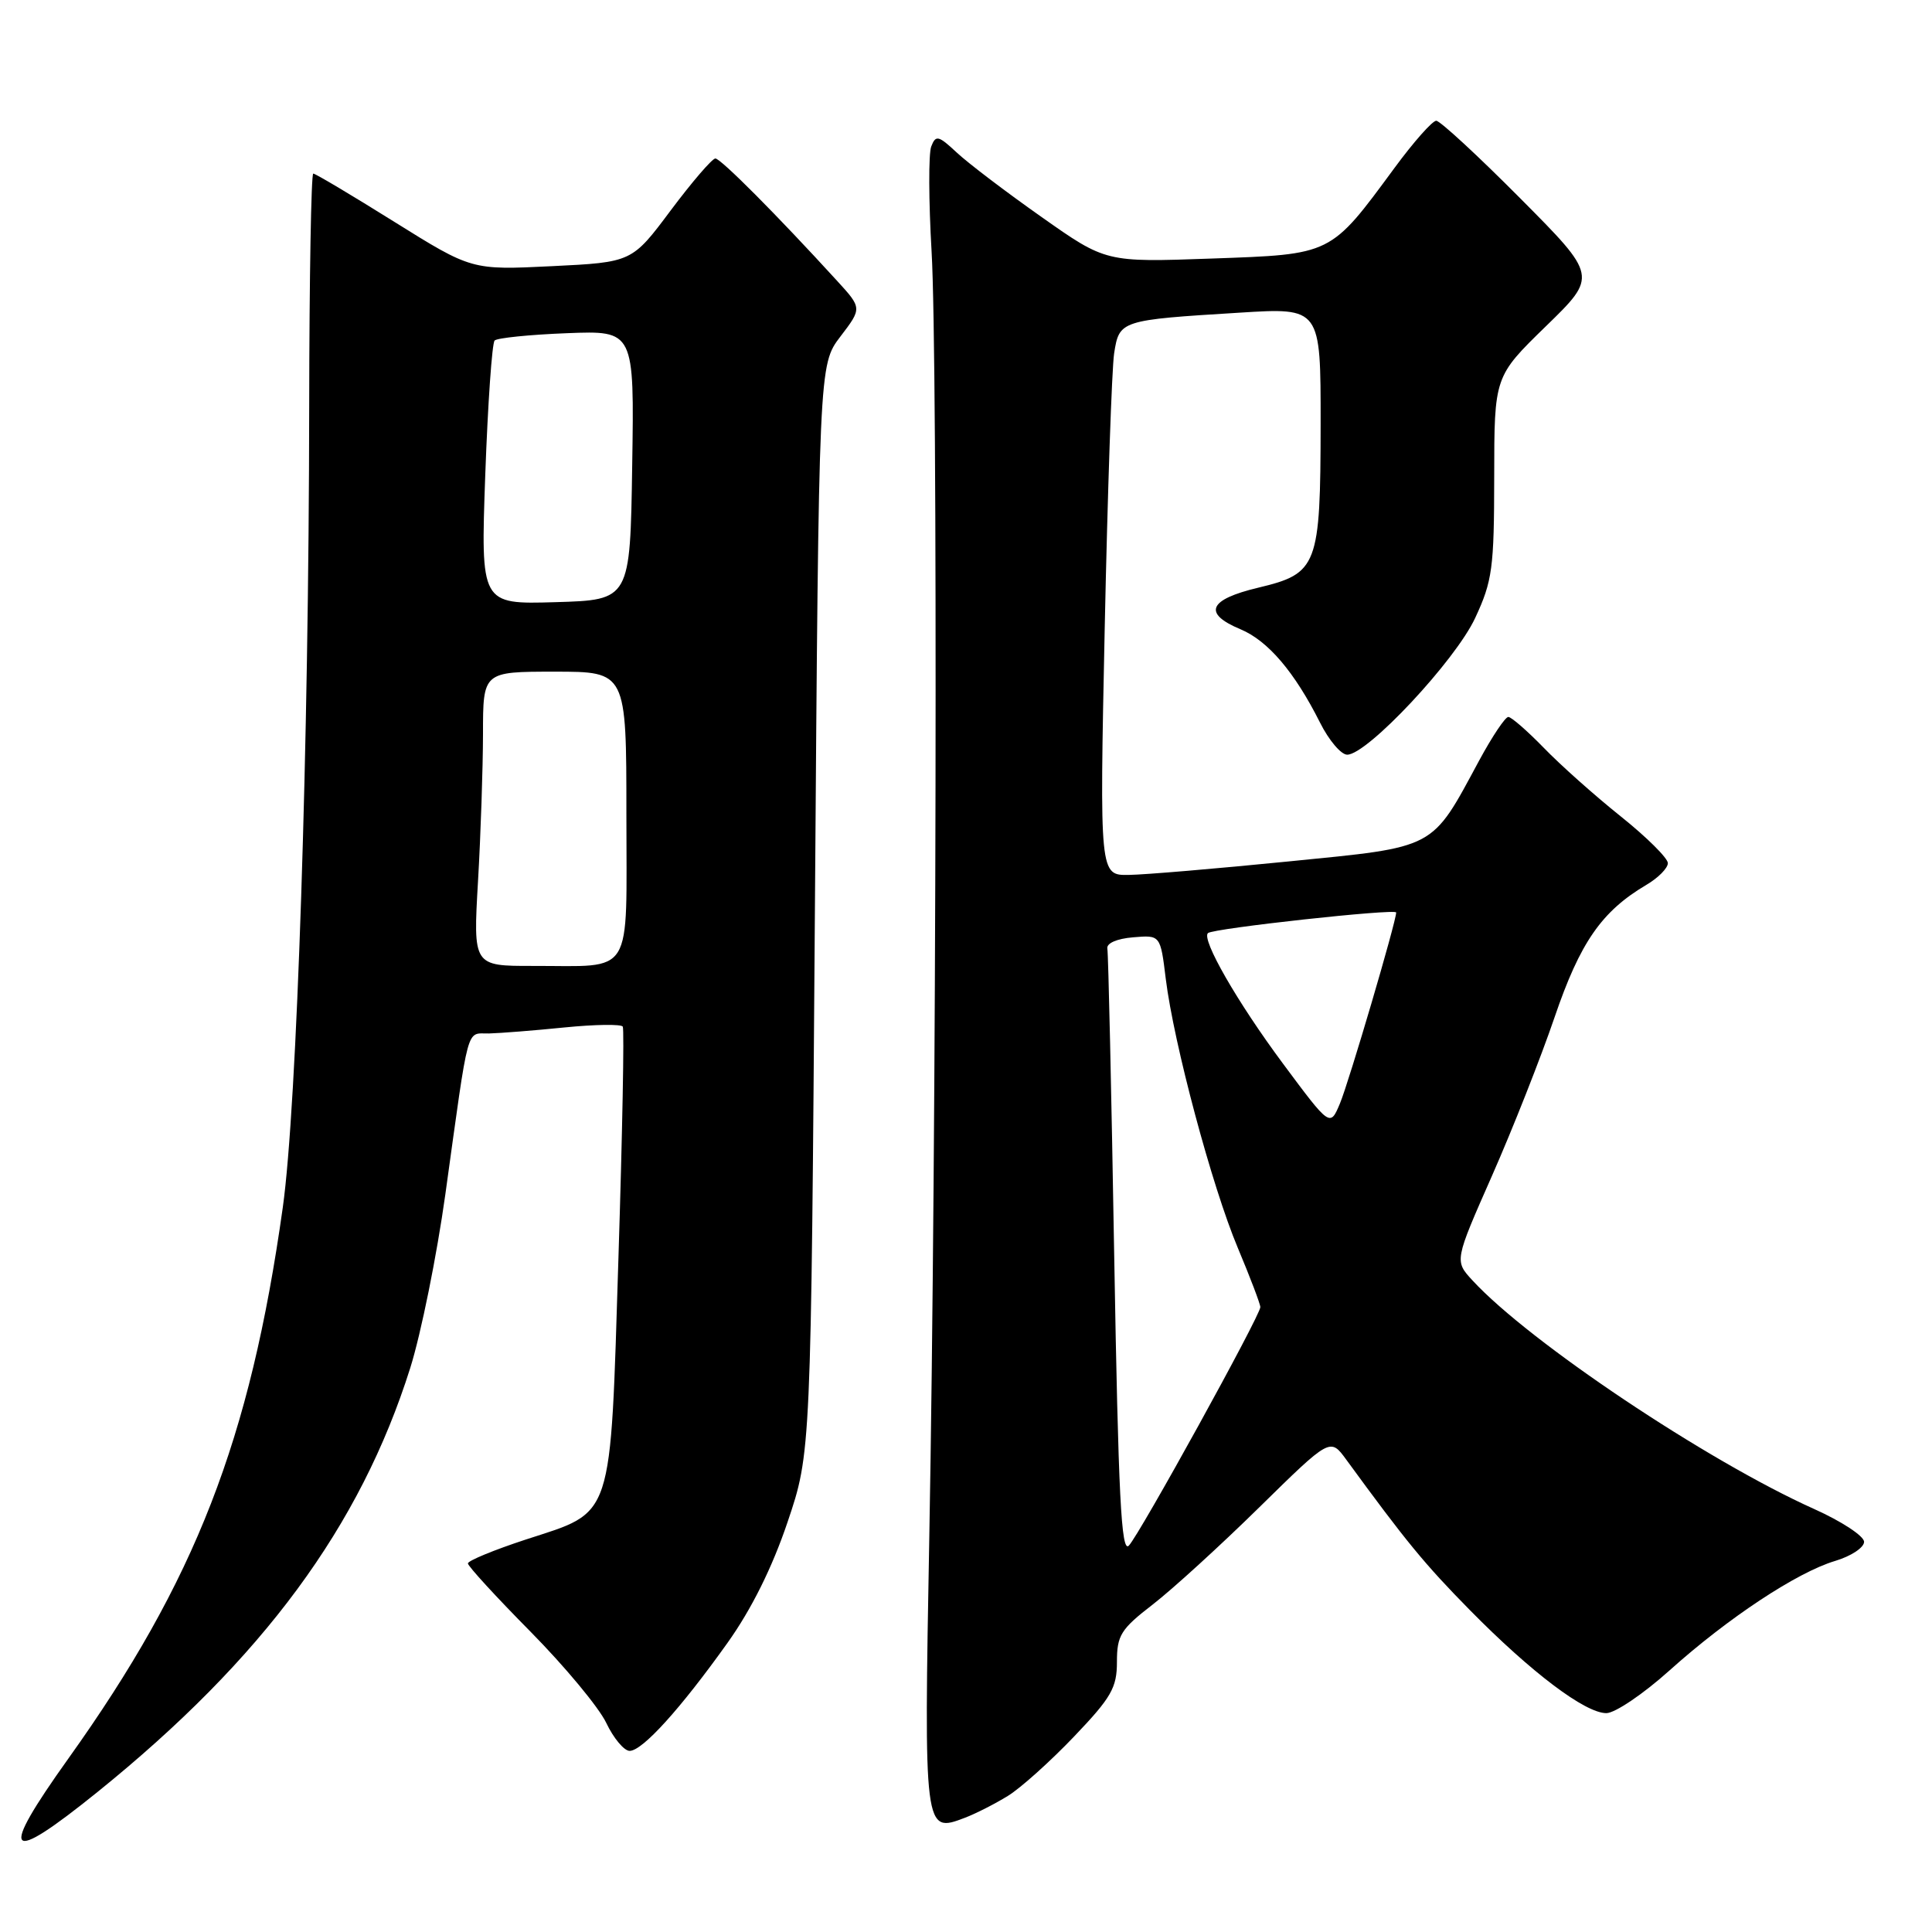 <?xml version="1.0" encoding="UTF-8" standalone="no"?>
<!DOCTYPE svg PUBLIC "-//W3C//DTD SVG 1.1//EN" "http://www.w3.org/Graphics/SVG/1.1/DTD/svg11.dtd" >
<svg xmlns="http://www.w3.org/2000/svg" xmlns:xlink="http://www.w3.org/1999/xlink" version="1.1" viewBox="0 0 256 256">
 <g >
 <path fill="currentColor"
d=" M 12.93 237.44 C 34.85 219.74 47.74 202.26 54.36 181.26 C 55.79 176.72 57.88 166.37 59.01 158.26 C 62.21 135.20 61.72 137.01 64.80 136.94 C 66.28 136.90 70.79 136.55 74.82 136.14 C 78.84 135.74 82.31 135.69 82.52 136.03 C 82.73 136.37 82.47 150.11 81.95 166.57 C 80.84 201.89 81.40 200.17 69.66 204.00 C 65.45 205.38 62.01 206.80 62.00 207.16 C 62.00 207.52 65.73 211.59 70.29 216.20 C 74.84 220.81 79.36 226.25 80.33 228.29 C 81.30 230.33 82.70 232.00 83.43 232.00 C 85.12 232.00 90.15 226.45 96.39 217.70 C 99.56 213.26 102.32 207.72 104.35 201.70 C 107.46 192.50 107.46 192.50 107.98 120.42 C 108.50 48.34 108.50 48.34 111.36 44.59 C 114.23 40.83 114.23 40.83 110.88 37.17 C 102.93 28.47 95.50 21.00 94.79 21.00 C 94.37 21.00 91.71 24.09 88.88 27.87 C 83.74 34.75 83.74 34.75 73.12 35.27 C 62.50 35.79 62.50 35.79 52.26 29.40 C 46.63 25.88 41.79 23.00 41.51 23.00 C 41.23 23.00 40.99 36.84 40.97 53.75 C 40.93 98.75 39.35 146.62 37.47 160.00 C 33.14 190.83 25.89 209.45 9.07 233.00 C -0.27 246.07 0.76 247.26 12.93 237.44 Z  M 133.56 237.96 C 135.25 236.92 139.19 233.38 142.32 230.10 C 147.26 224.93 148.00 223.63 148.00 220.21 C 148.00 216.69 148.51 215.87 152.75 212.60 C 155.36 210.58 161.72 204.78 166.88 199.71 C 176.26 190.50 176.26 190.50 178.38 193.40 C 186.34 204.30 188.76 207.24 194.76 213.34 C 202.91 221.62 210.04 227.00 212.85 227.00 C 213.99 227.00 217.75 224.46 221.21 221.35 C 228.95 214.40 238.09 208.35 243.17 206.83 C 245.28 206.20 247.00 205.06 247.00 204.30 C 247.00 203.54 244.02 201.58 240.38 199.95 C 226.18 193.57 202.65 177.84 195.11 169.66 C 192.72 167.07 192.72 167.07 197.70 155.79 C 200.44 149.58 204.17 140.13 205.99 134.79 C 209.37 124.87 212.23 120.75 218.15 117.25 C 219.72 116.33 221.00 115.03 221.00 114.37 C 221.00 113.71 218.19 110.92 214.75 108.17 C 211.31 105.42 206.72 101.33 204.55 99.08 C 202.37 96.84 200.26 95.00 199.86 95.00 C 199.45 95.00 197.72 97.59 196.01 100.75 C 189.59 112.65 190.47 112.18 170.79 114.14 C 161.28 115.09 151.74 115.90 149.60 115.93 C 145.70 116.00 145.70 116.00 146.38 83.25 C 146.76 65.24 147.32 48.84 147.63 46.81 C 148.31 42.45 148.46 42.40 164.25 41.43 C 175.00 40.76 175.00 40.76 174.99 56.13 C 174.97 75.03 174.60 75.99 166.73 77.87 C 160.13 79.44 159.34 81.28 164.37 83.38 C 168.01 84.90 171.54 89.04 174.91 95.75 C 176.08 98.09 177.70 100.00 178.51 100.00 C 181.17 100.00 192.84 87.54 195.47 81.88 C 197.75 76.99 197.98 75.29 197.99 63.19 C 198.00 49.89 198.00 49.89 204.84 43.23 C 211.68 36.58 211.68 36.58 201.45 26.29 C 195.83 20.63 190.81 16.00 190.31 16.00 C 189.80 16.00 187.31 18.81 184.78 22.25 C 176.23 33.86 176.56 33.69 160.52 34.26 C 146.53 34.76 146.53 34.76 138.02 28.76 C 133.33 25.46 128.28 21.62 126.78 20.22 C 124.34 17.94 123.99 17.86 123.39 19.42 C 123.03 20.38 123.05 26.63 123.44 33.33 C 124.28 47.50 124.09 151.23 123.14 203.50 C 122.42 242.86 122.43 242.93 127.84 240.87 C 129.29 240.32 131.86 239.01 133.56 237.96 Z  M 63.34 116.75 C 63.70 110.56 63.99 101.79 64.00 97.25 C 64.00 89.00 64.00 89.00 73.50 89.00 C 83.00 89.00 83.00 89.00 83.00 107.88 C 83.00 129.80 84.13 127.96 70.60 127.99 C 62.69 128.00 62.69 128.00 63.34 116.75 Z  M 64.30 62.91 C 64.64 53.47 65.20 45.47 65.54 45.12 C 65.88 44.78 70.19 44.34 75.11 44.15 C 84.05 43.80 84.05 43.80 83.77 61.65 C 83.50 79.50 83.50 79.50 73.59 79.79 C 63.69 80.08 63.69 80.08 64.30 62.91 Z  M 147.64 166.50 C 147.27 144.71 146.86 126.35 146.73 125.70 C 146.59 124.99 147.98 124.38 150.13 124.20 C 153.76 123.89 153.76 123.89 154.47 129.70 C 155.53 138.27 160.60 157.24 164.02 165.36 C 165.66 169.27 167.00 172.79 167.00 173.20 C 167.00 174.31 151.01 203.31 149.58 204.80 C 148.57 205.85 148.19 198.25 147.64 166.50 Z  M 169.99 140.92 C 163.93 132.76 159.17 124.46 160.06 123.64 C 160.75 123.01 185.00 120.36 185.00 120.91 C 185.00 122.11 178.72 143.44 177.54 146.24 C 176.24 149.33 176.24 149.33 169.99 140.92 Z "/>
</g>
</svg>